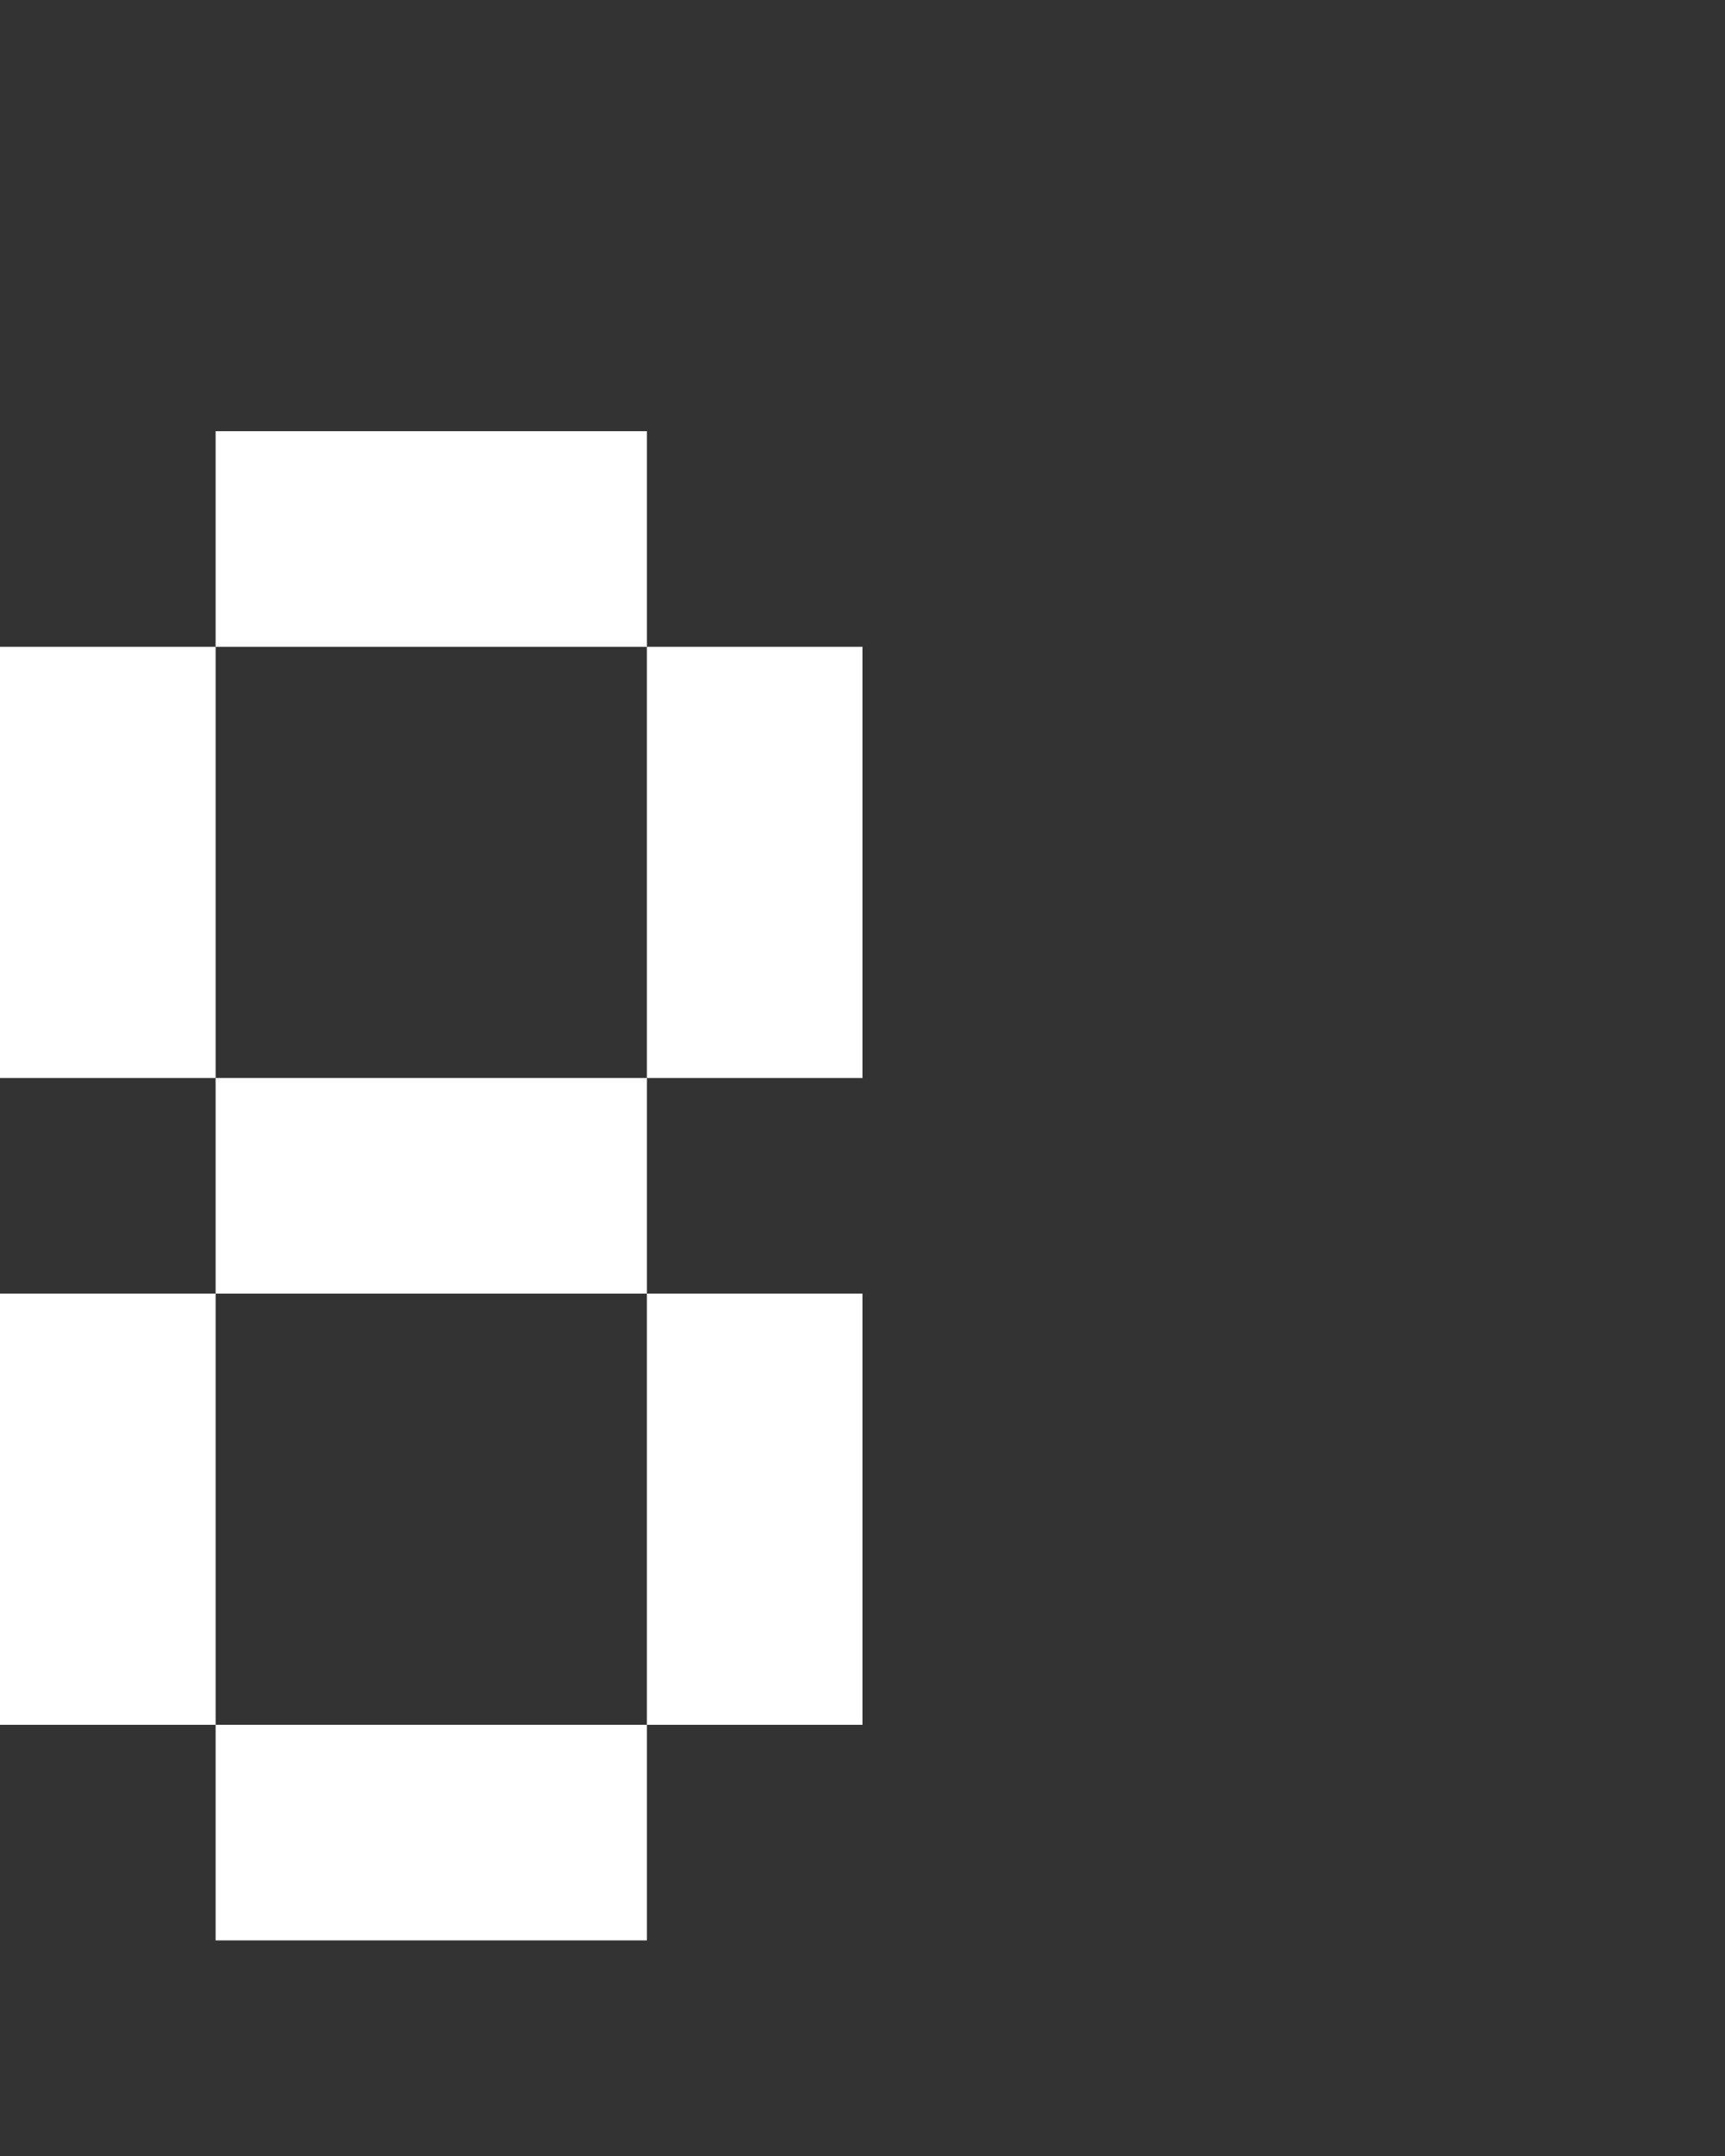 <svg xmlns="http://www.w3.org/2000/svg" width="8" height="10" fill="none" viewBox="0 0 8 10">
  <rect x="0" y="0" width="8" height="10" fill="#333333" stroke="none"/>
  <path fill="#fff" d="M1 3H0v2h1V3Zm0 3H0v2h1V6Zm3 0H3v2h1V6Zm0-3H3v2h1V3ZM3 2H1v1h2V2Zm0 3H1v1h2V5Zm0 3H1v1h2V8Z"/>
</svg>
